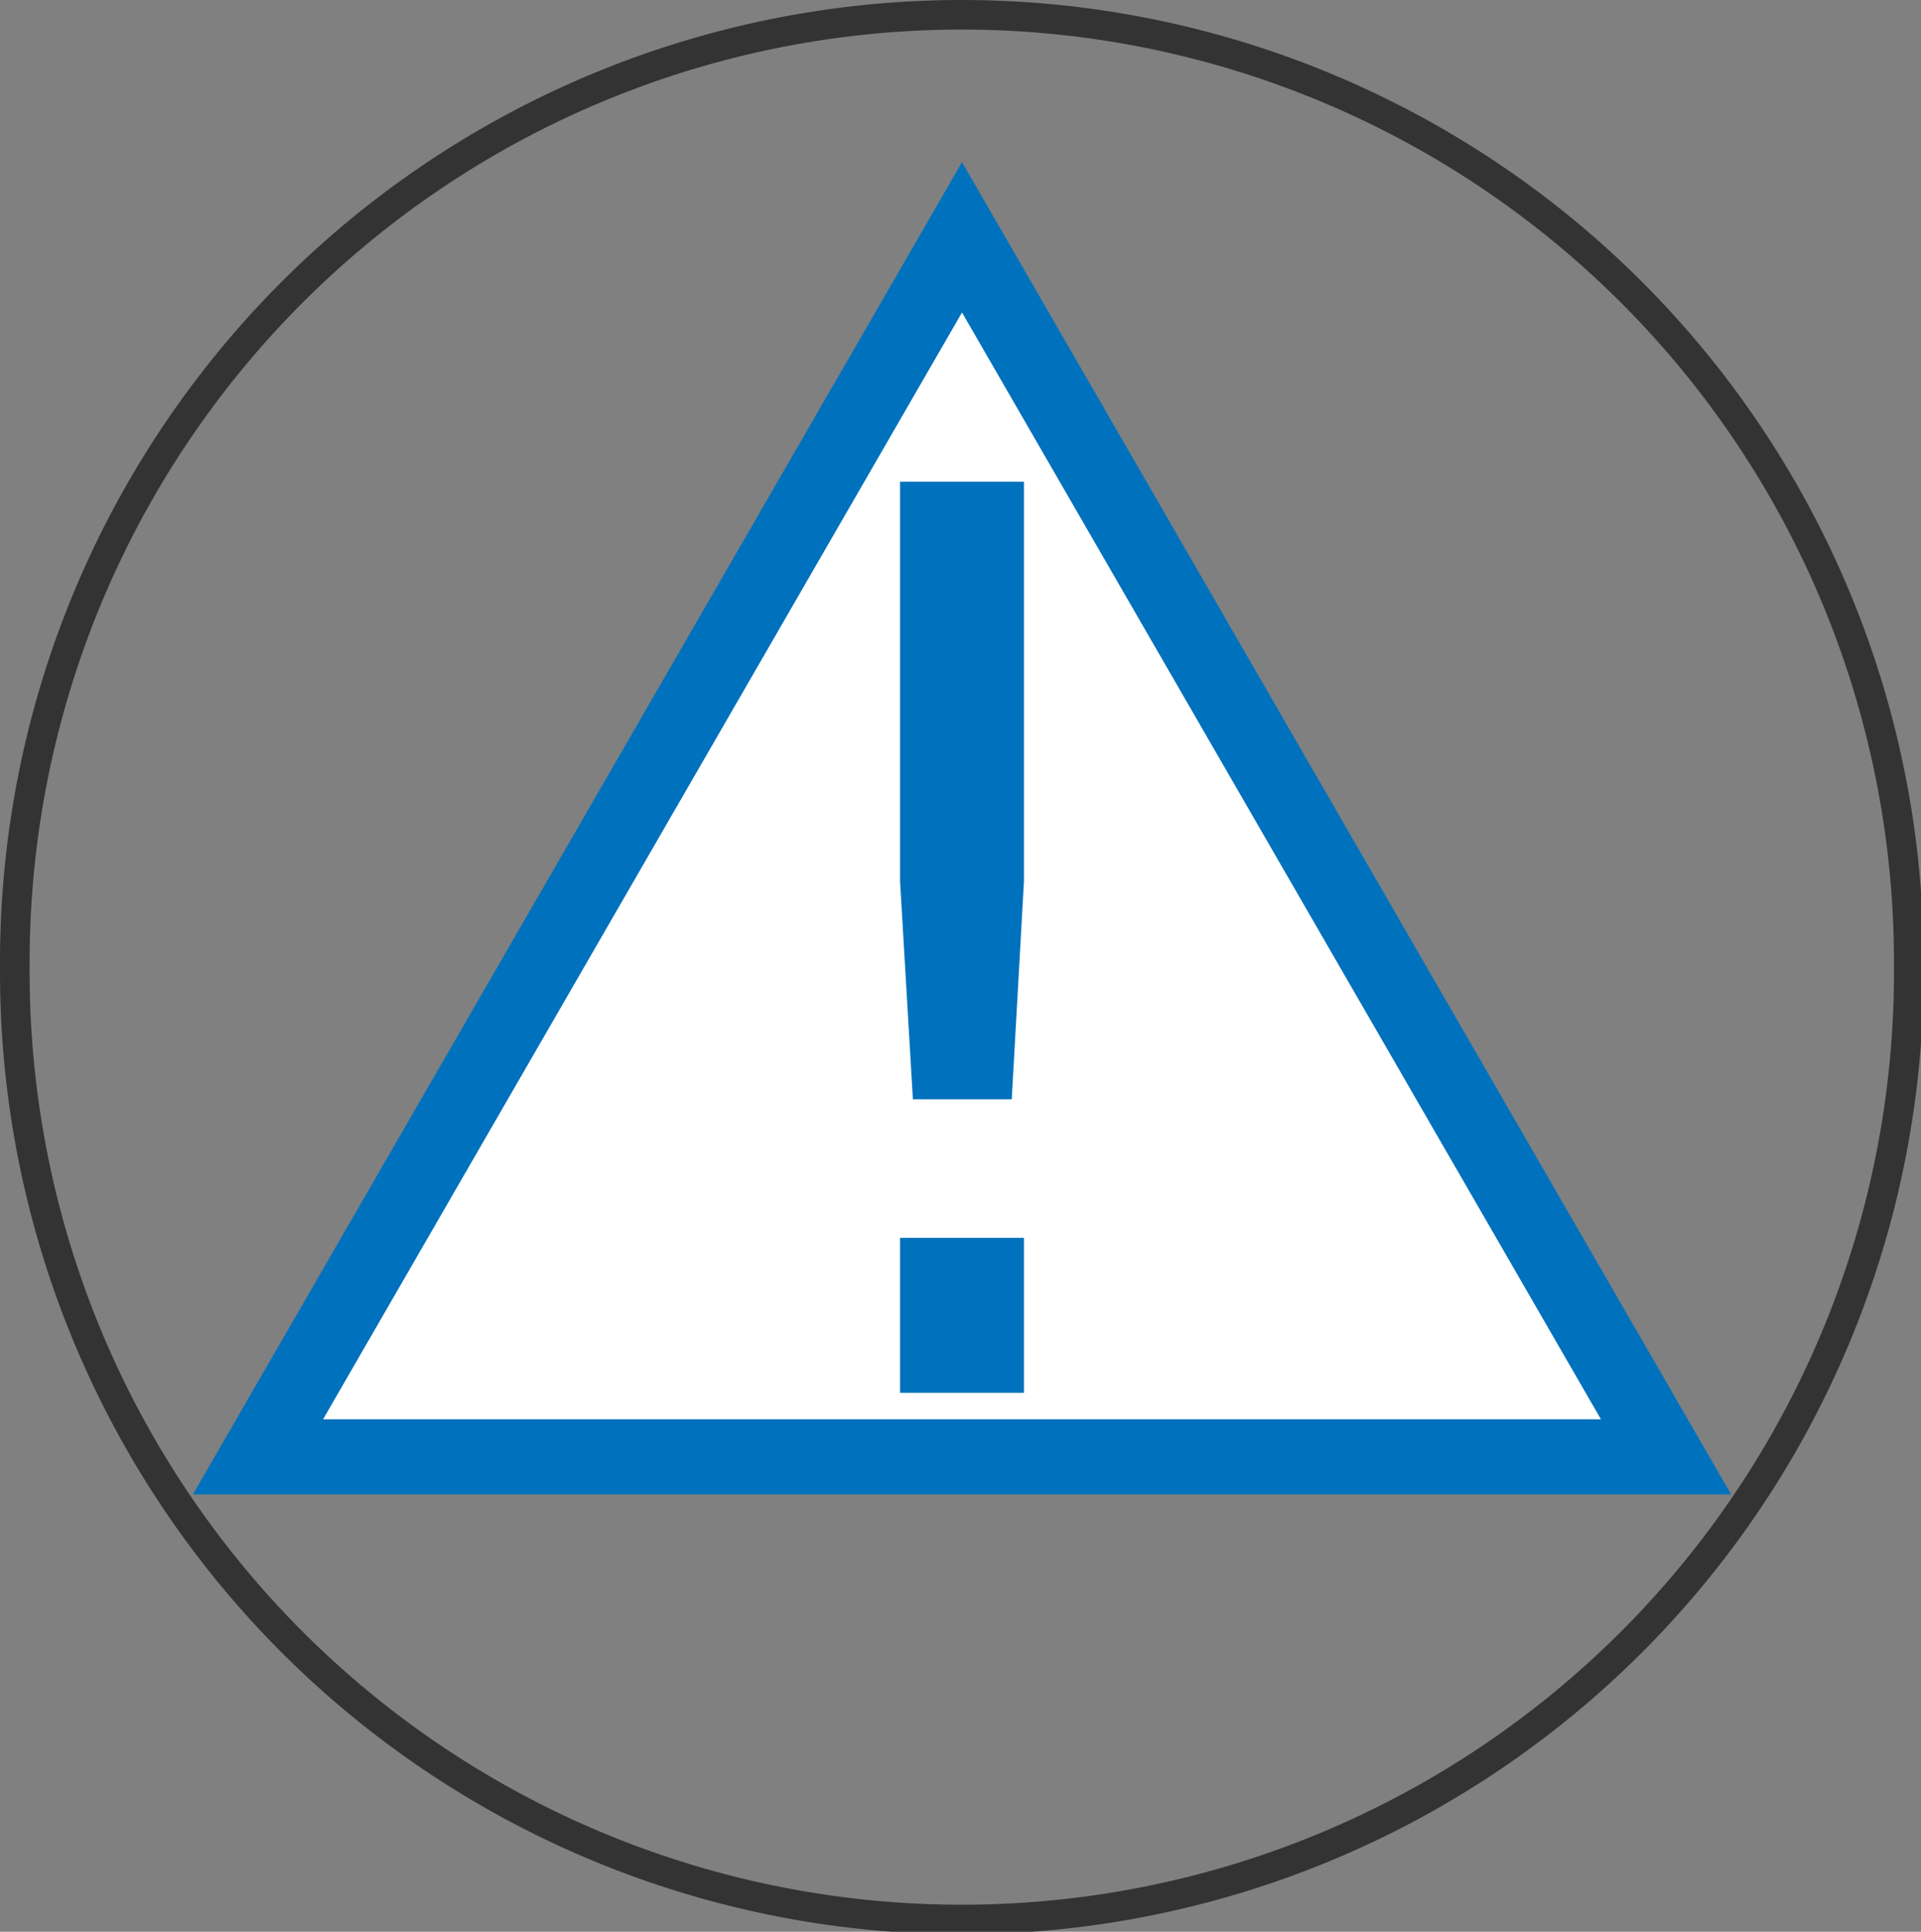 <?xml version="1.0" encoding="UTF-8"?>
<!-- Created with Inkscape (http://www.inkscape.org/) -->
<svg xmlns="http://www.w3.org/2000/svg" version="1.1" viewBox="0 0 33.867 34.052">
 <rect x="0" y="0" width="33.867" height="34.052" fill="#808080" stroke="none"/>
 <g transform="translate(-142.23 -57.045)">
  <g transform="matrix(.265 0 0 .265 142.23 57.137)">
   <g transform="translate(0,-924.36)">
    <path transform="matrix(.988 0 0 .986 .236 924.39)" d="m128.29 64.865a63.766 63.892 0 1 1-127.53 0 63.766 63.892 0 1 1 127.53 0z" fill="none" stroke="#333333" stroke-linecap="round" stroke-linejoin="round" stroke-width="1.995"/>
   </g>
   <path transform="translate(197.08,32.03)" d="m-133.08-16.591 46.836 81.122-93.671-2e-6z" color="#333333" fill="#ffffff" stroke="#0071bc" stroke-width="5"/>
   <path d="m59.88 81.993h8.241v10.311h-8.241v-10.311m0-50.297h8.241v26.59l-0.812 14.492h-6.576l-0.853-14.492v-26.59" fill="#0071bc"/>
  </g>
 </g>
</svg>
